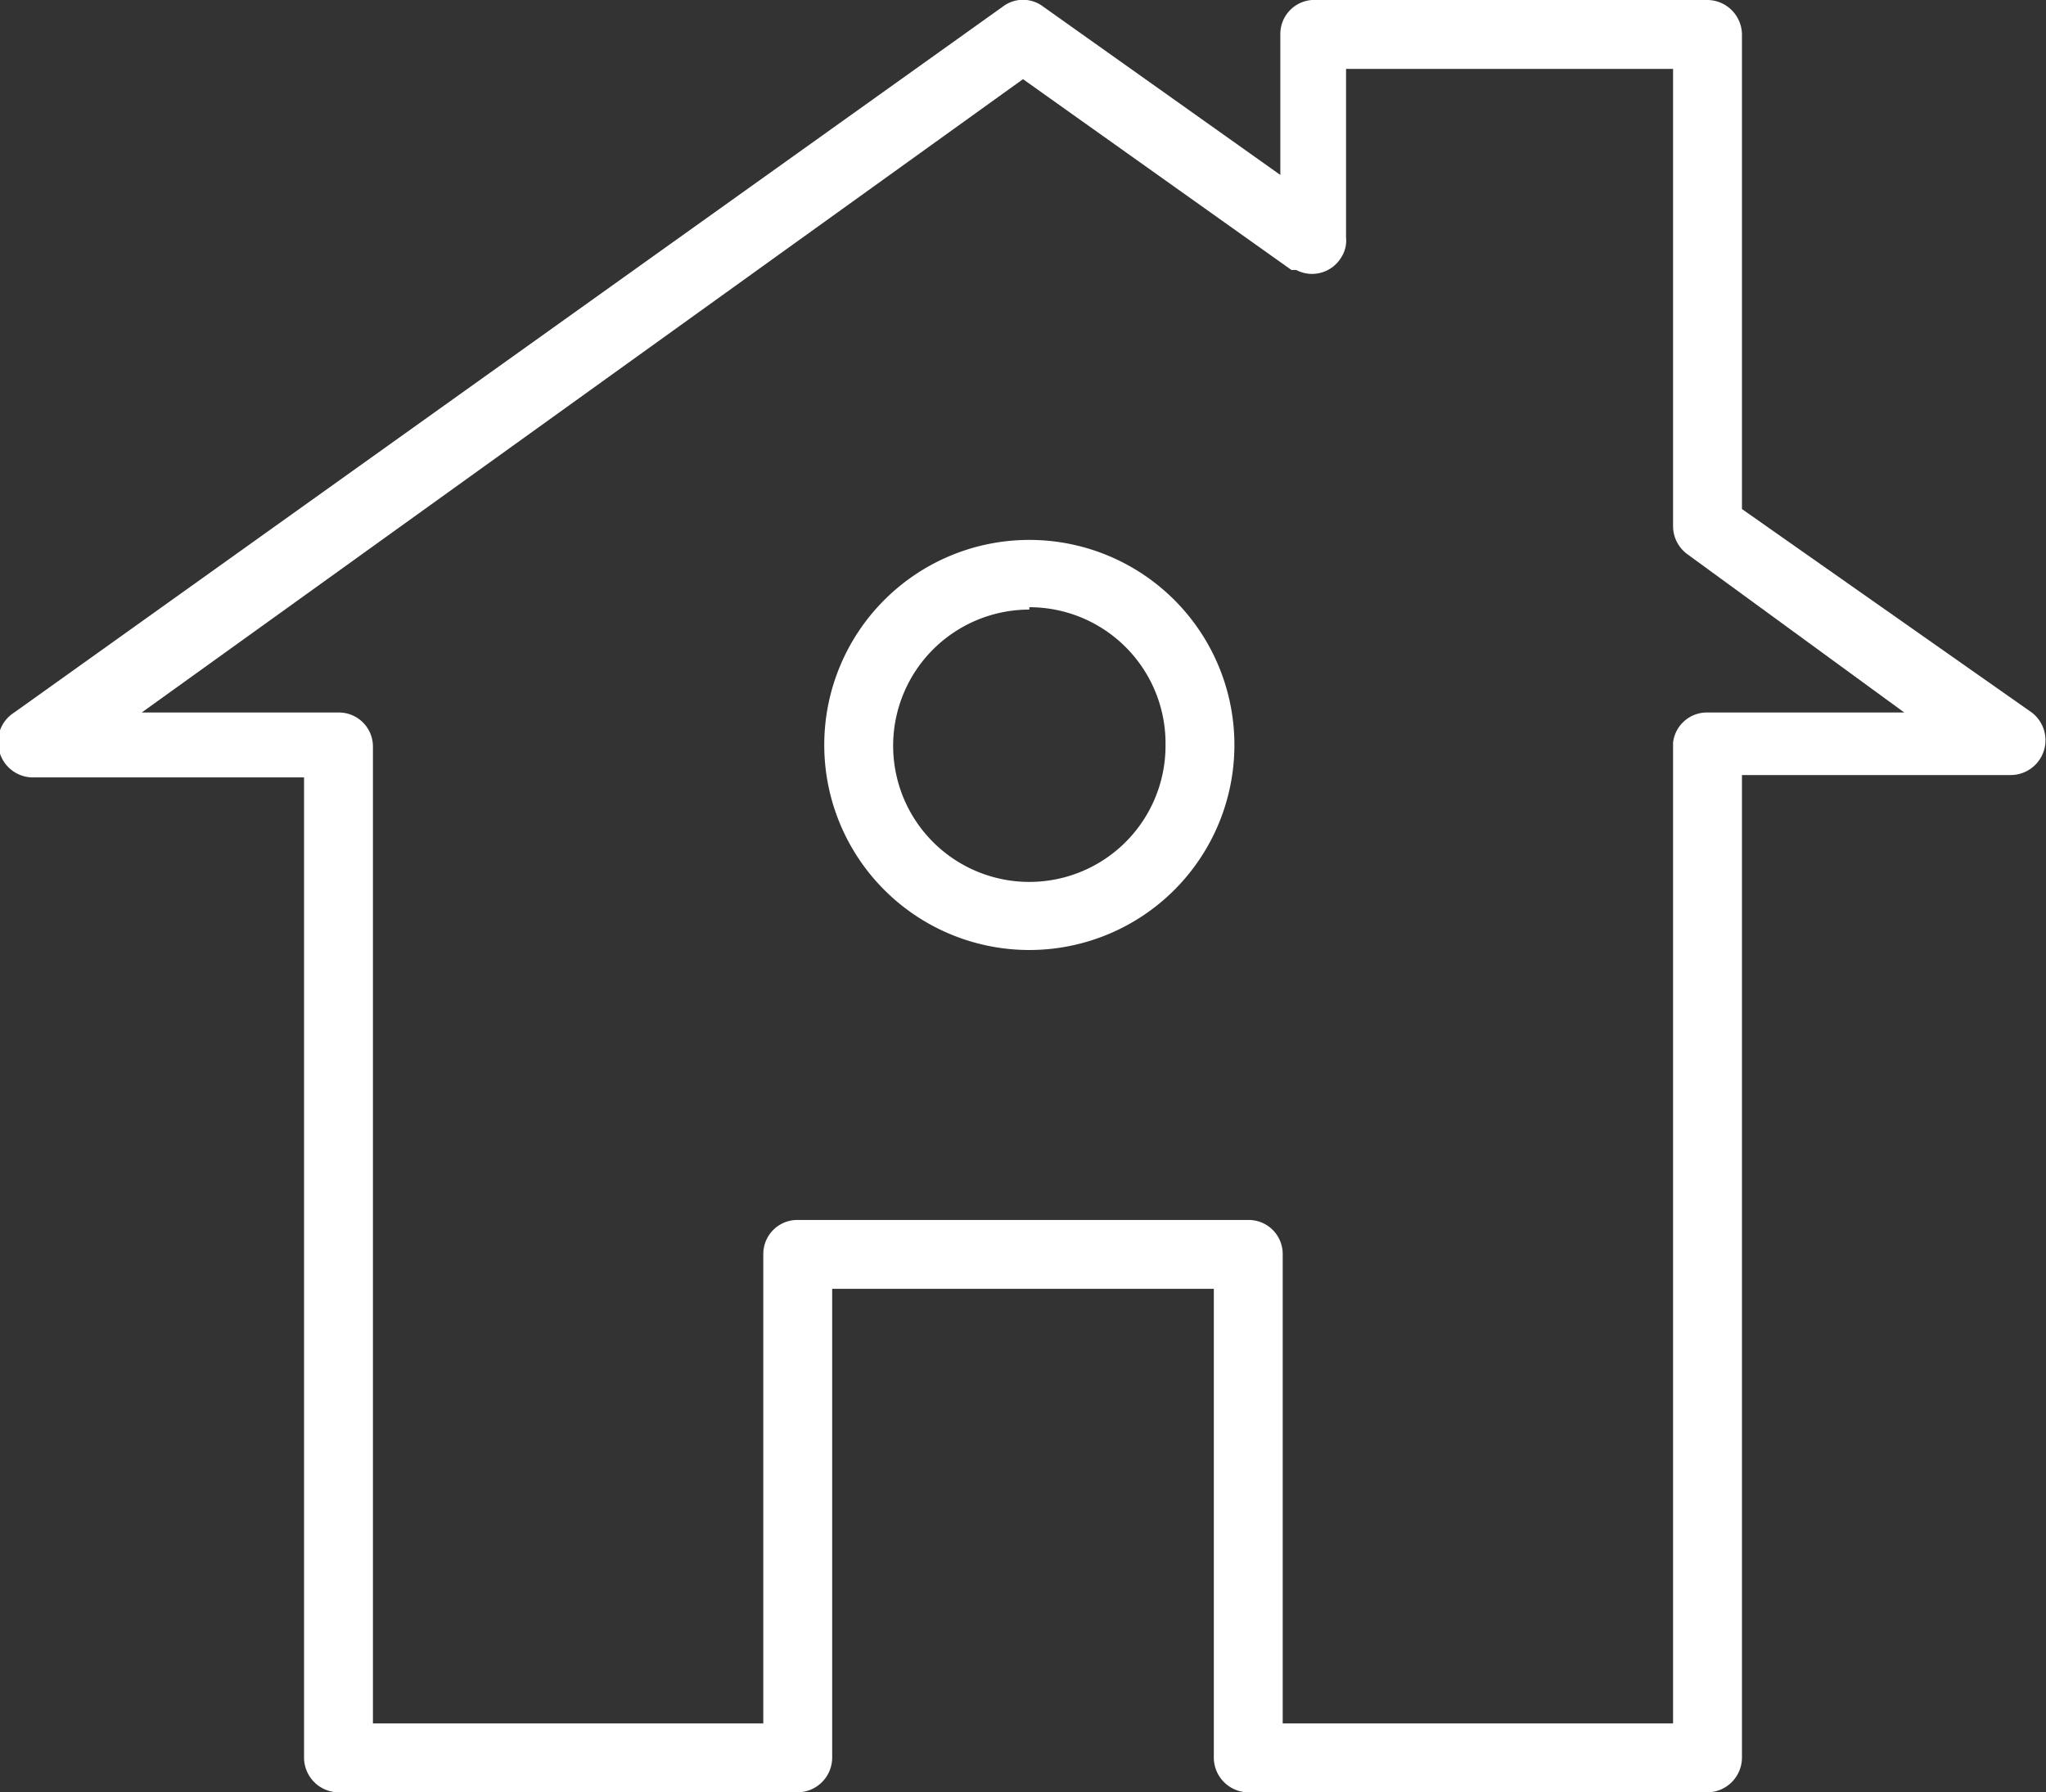 <svg xmlns="http://www.w3.org/2000/svg" viewBox="0 0 25.84 22.64"><rect x="0" y="0" width="25.84" height="22.64" fill="#333333" stroke="none"/><defs><style>.cls-1{fill:#fff;}</style></defs><title>Asset 3</title><g id="Layer_2" data-name="Layer 2"><g id="Layer_1-2" data-name="Layer 1"><path class="cls-1" d="M21.56,22.64H15.77a.44.44,0,0,1-.44-.43V16.28H10.51v5.93a.44.44,0,0,1-.44.43H4.28a.44.44,0,0,1-.44-.43V9.82H.43A.44.44,0,0,1,0,9.52.44.44,0,0,1,.18,9L12.67.08a.42.42,0,0,1,.5,0l3,2.13V.43A.43.43,0,0,1,16.57,0h5A.44.44,0,0,1,22,.43v6L25.66,9a.44.44,0,0,1-.26.79H22V22.21a.44.44,0,0,1-.44.43m-5.36-.87h4.93V9.38A.43.43,0,0,1,21.56,9h2.49L21.31,7a.44.44,0,0,1-.18-.36V.87H17V3a.39.39,0,0,1-.06.25.43.43,0,0,1-.57.16l-.06,0L12.92,1,1.79,9H4.28a.43.43,0,0,1,.43.43V21.77H9.64V15.84a.43.43,0,0,1,.43-.43h5.7a.43.43,0,0,1,.43.43Z"/><path class="cls-1" d="M13,12a2.59,2.59,0,1,1,2.59-2.59A2.59,2.59,0,0,1,13,12m0-4.3a1.72,1.72,0,1,0,1.72,1.71A1.72,1.72,0,0,0,13,7.67Z"/></g></g></svg>
